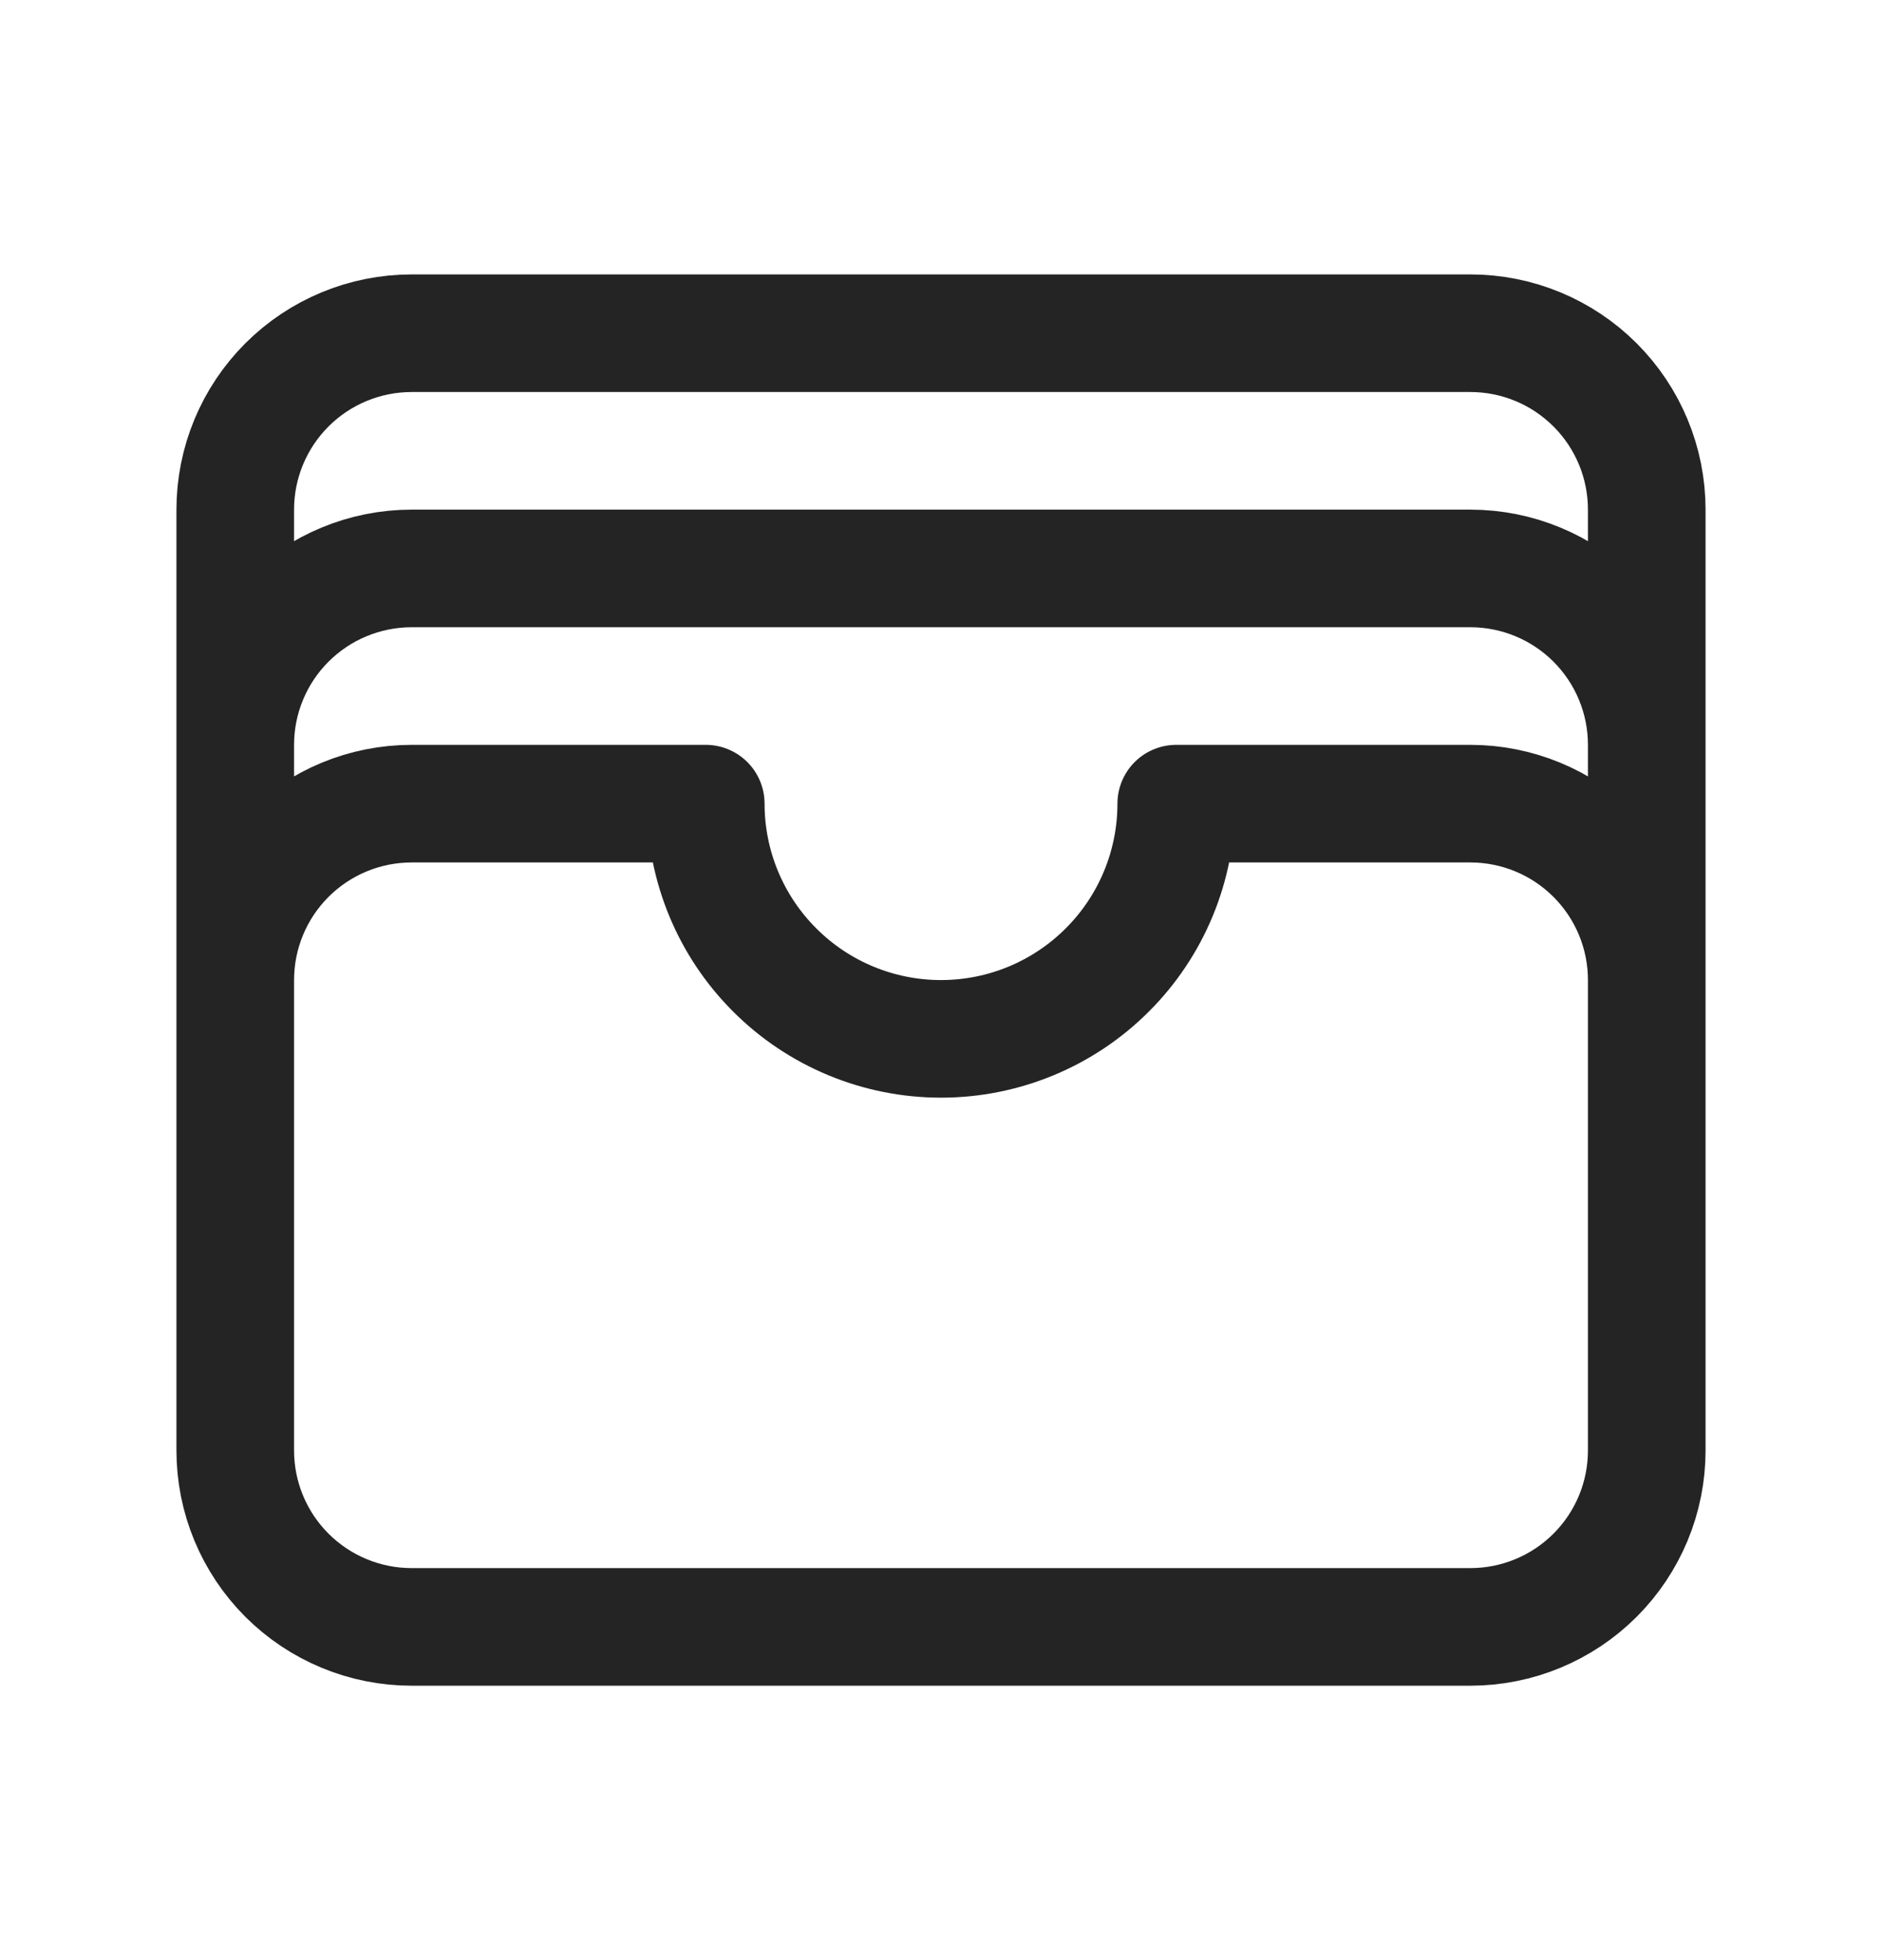 <svg width="24" height="25" viewBox="0 0 24 25" fill="none" xmlns="http://www.w3.org/2000/svg">
<path d="M21 12.5C21 11.903 20.763 11.331 20.341 10.909C19.919 10.487 19.347 10.25 18.75 10.25H15C15 11.046 14.684 11.809 14.121 12.371C13.559 12.934 12.796 13.25 12 13.25C11.204 13.25 10.441 12.934 9.879 12.371C9.316 11.809 9 11.046 9 10.25H5.25C4.653 10.25 4.081 10.487 3.659 10.909C3.237 11.331 3 11.903 3 12.5M21 12.5V18.5C21 19.097 20.763 19.669 20.341 20.091C19.919 20.513 19.347 20.75 18.75 20.75H5.25C4.653 20.75 4.081 20.513 3.659 20.091C3.237 19.669 3 19.097 3 18.5V12.5M21 12.5V9.5M3 12.5V9.5M21 9.5C21 8.903 20.763 8.331 20.341 7.909C19.919 7.487 19.347 7.25 18.75 7.25H5.25C4.653 7.25 4.081 7.487 3.659 7.909C3.237 8.331 3 8.903 3 9.5M21 9.5V6.5C21 5.903 20.763 5.331 20.341 4.909C19.919 4.487 19.347 4.25 18.75 4.25H5.25C4.653 4.25 4.081 4.487 3.659 4.909C3.237 5.331 3 5.903 3 6.5V9.5" stroke="#242424" stroke-width="1.5" stroke-linecap="round" stroke-linejoin="round"/>
</svg>
